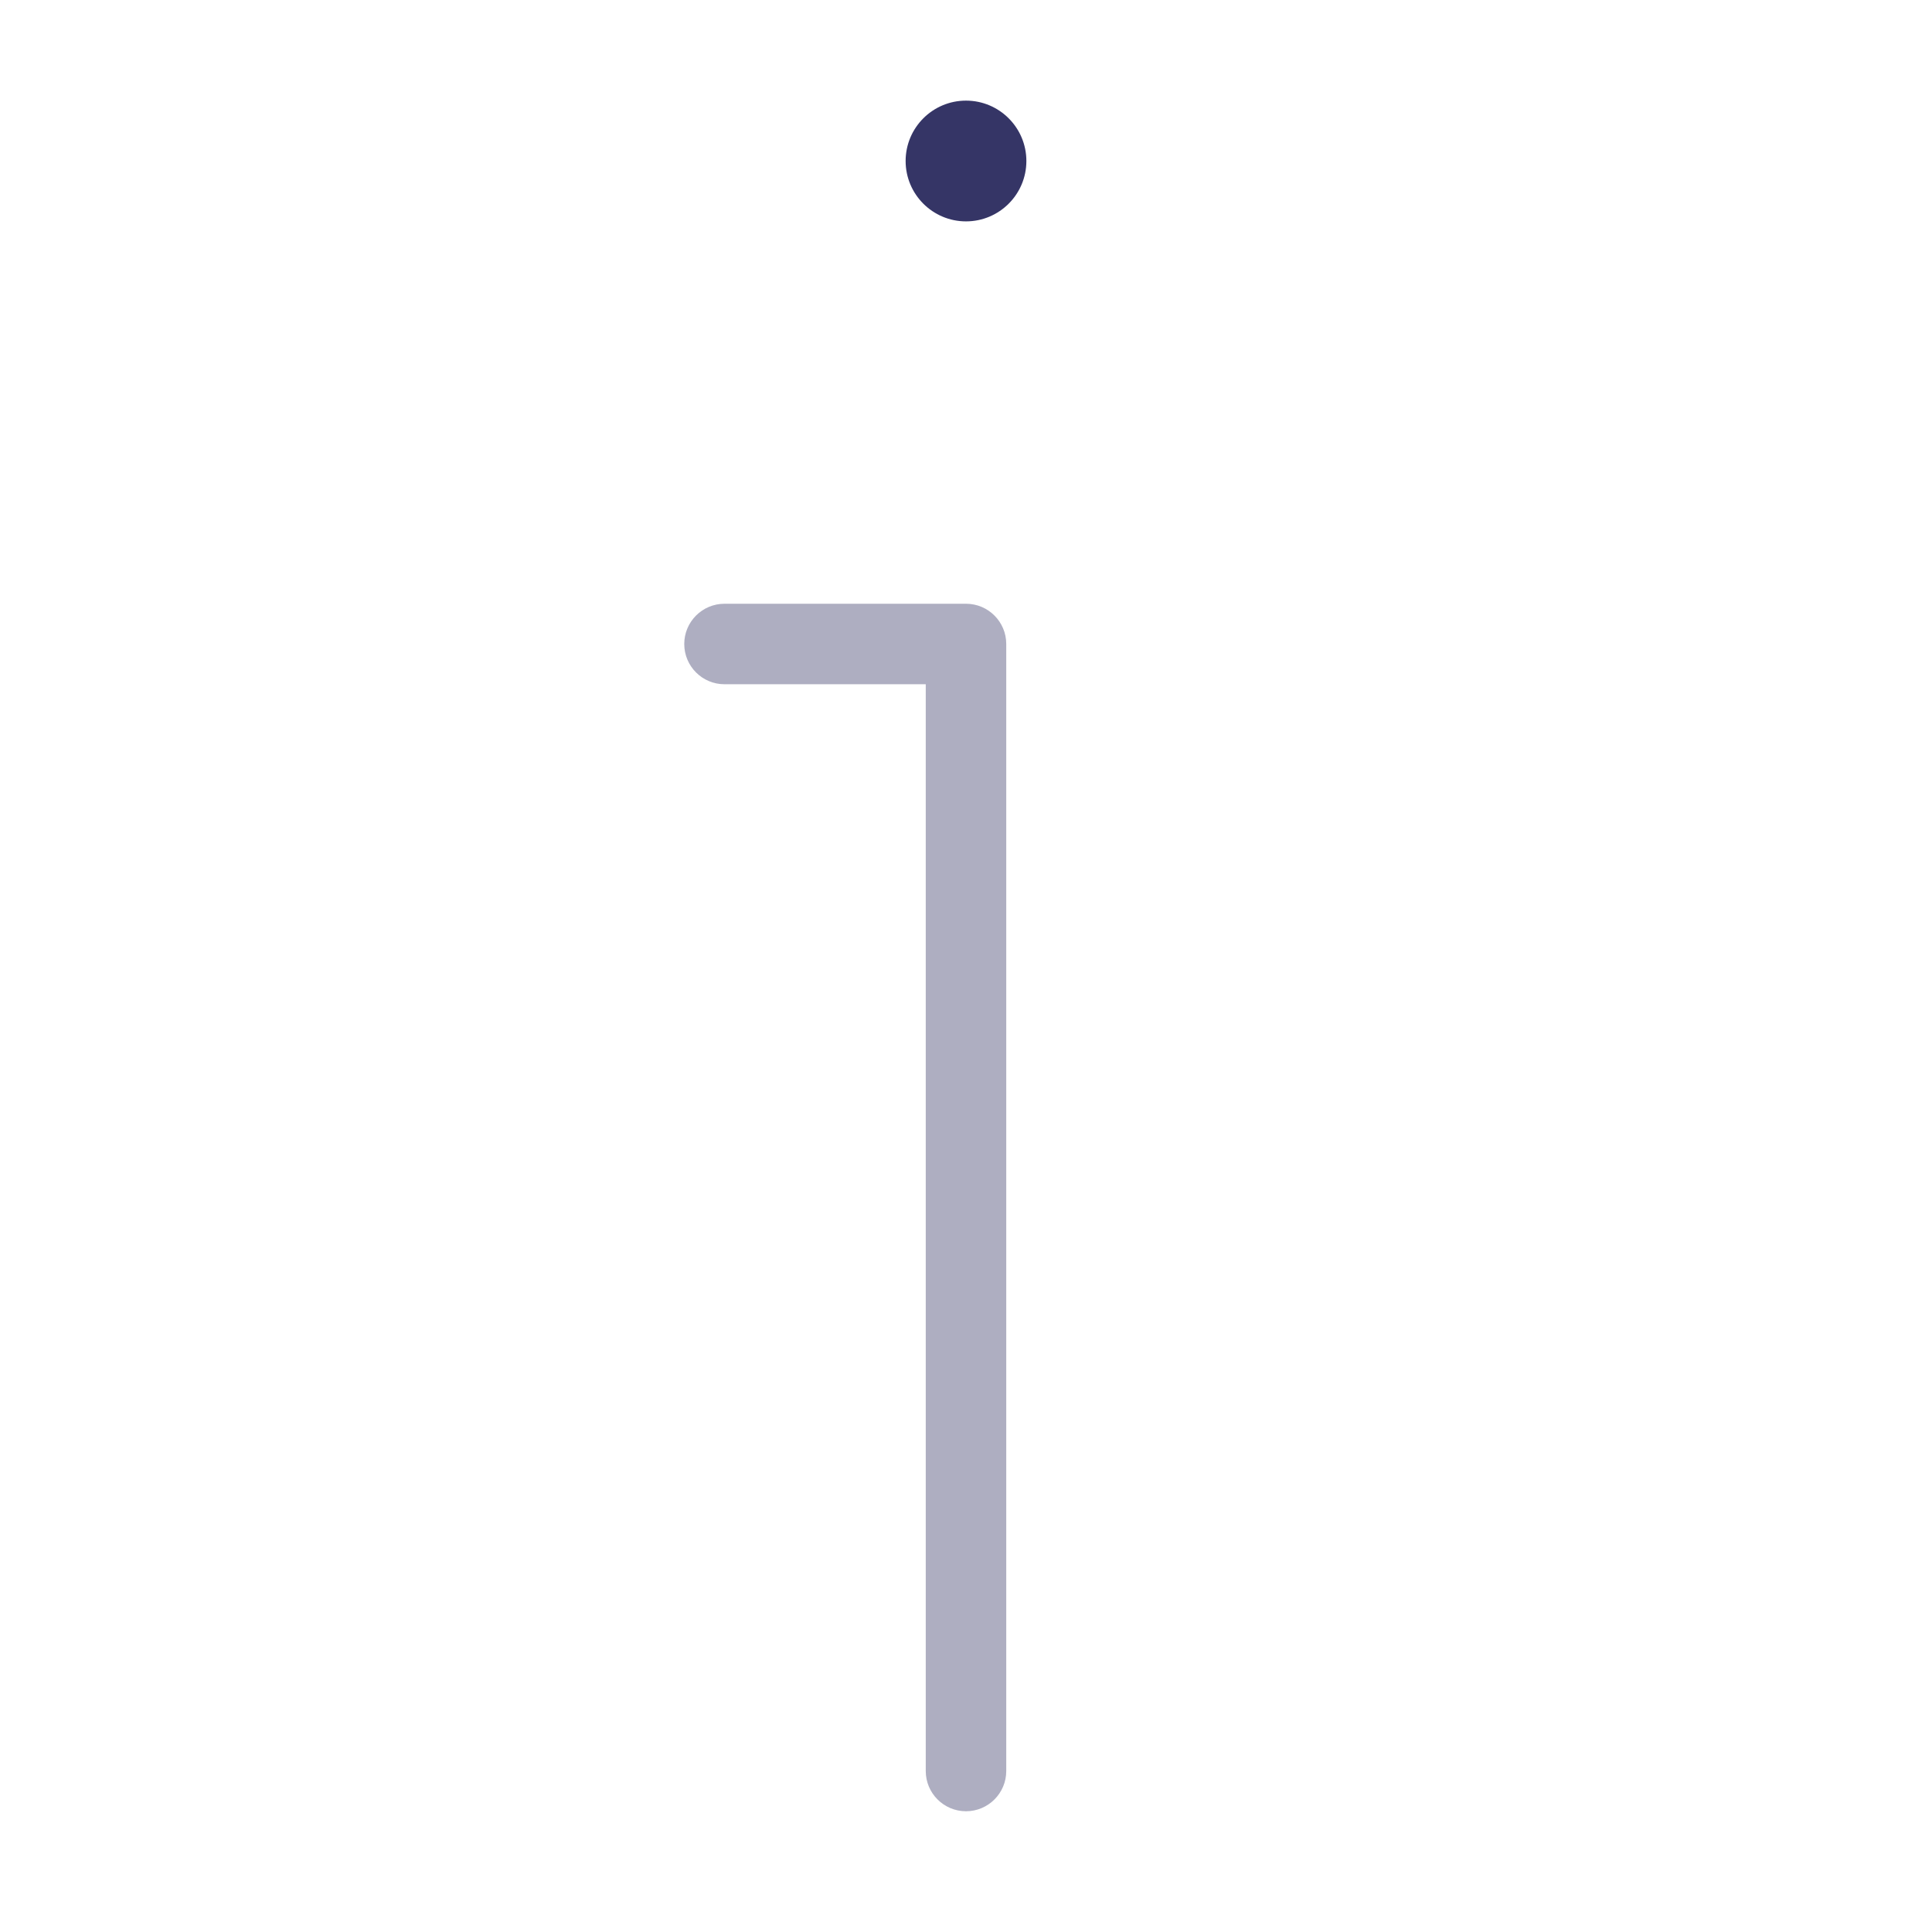 <svg width="24" height="24" viewBox="0 0 24 24" fill="none" xmlns="http://www.w3.org/2000/svg">
<path opacity="0.4" d="M8.5 8C8.5 7.724 8.724 7.5 9 7.5L12 7.5C12.276 7.5 12.5 7.724 12.5 8L12.5 22C12.5 22.276 12.276 22.5 12 22.5C11.724 22.5 11.5 22.276 11.5 22L11.5 8.5L9 8.5C8.724 8.5 8.5 8.276 8.5 8Z" fill="#353566"/>
<path d="M11.25 2C11.25 2.414 11.586 2.75 12 2.75C12.414 2.75 12.75 2.414 12.75 2C12.75 1.586 12.414 1.25 12 1.25C11.586 1.25 11.25 1.586 11.25 2Z" fill="#353566"/>
</svg>

